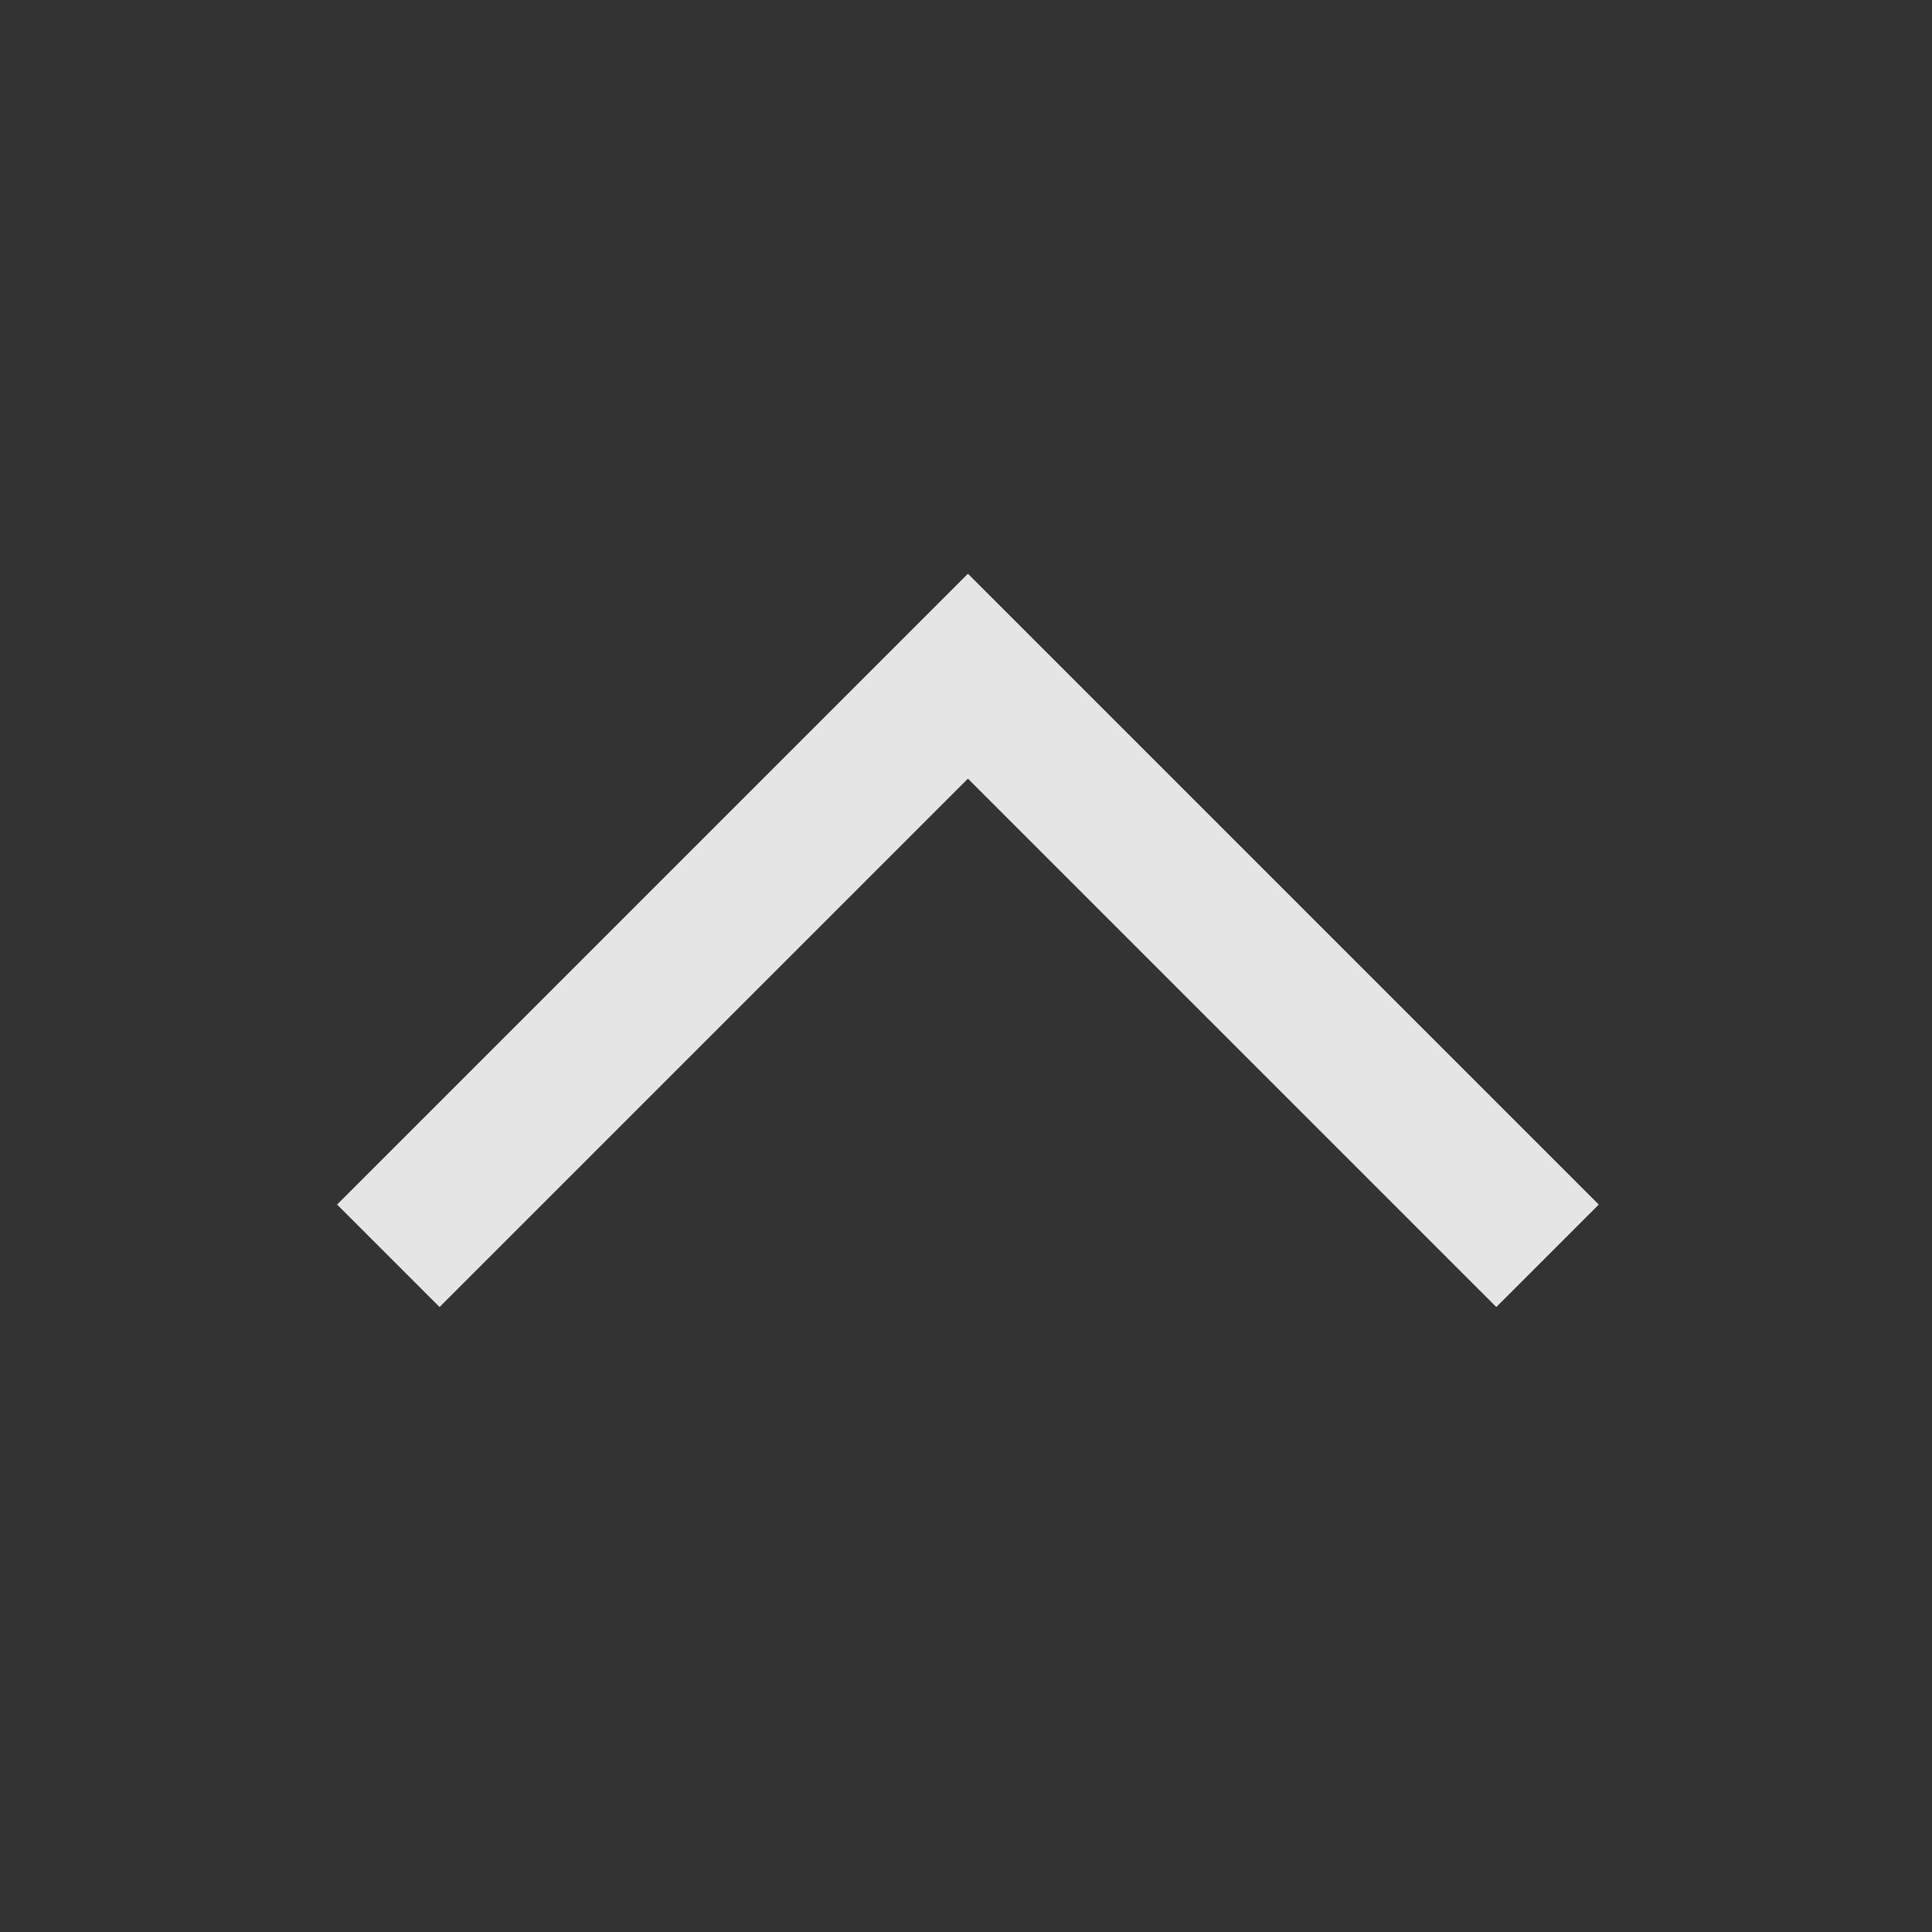 <svg width="20" height="20" viewBox="0 0 20 20" fill="none" xmlns="http://www.w3.org/2000/svg">
<rect x="0" y="0" width="20" height="20" fill="#333333" stroke="none"/>
<path d="M16.02 13L10.02 7L4.02 13" stroke="white" stroke-opacity="0.87" stroke-width="1.5"/>
</svg>
